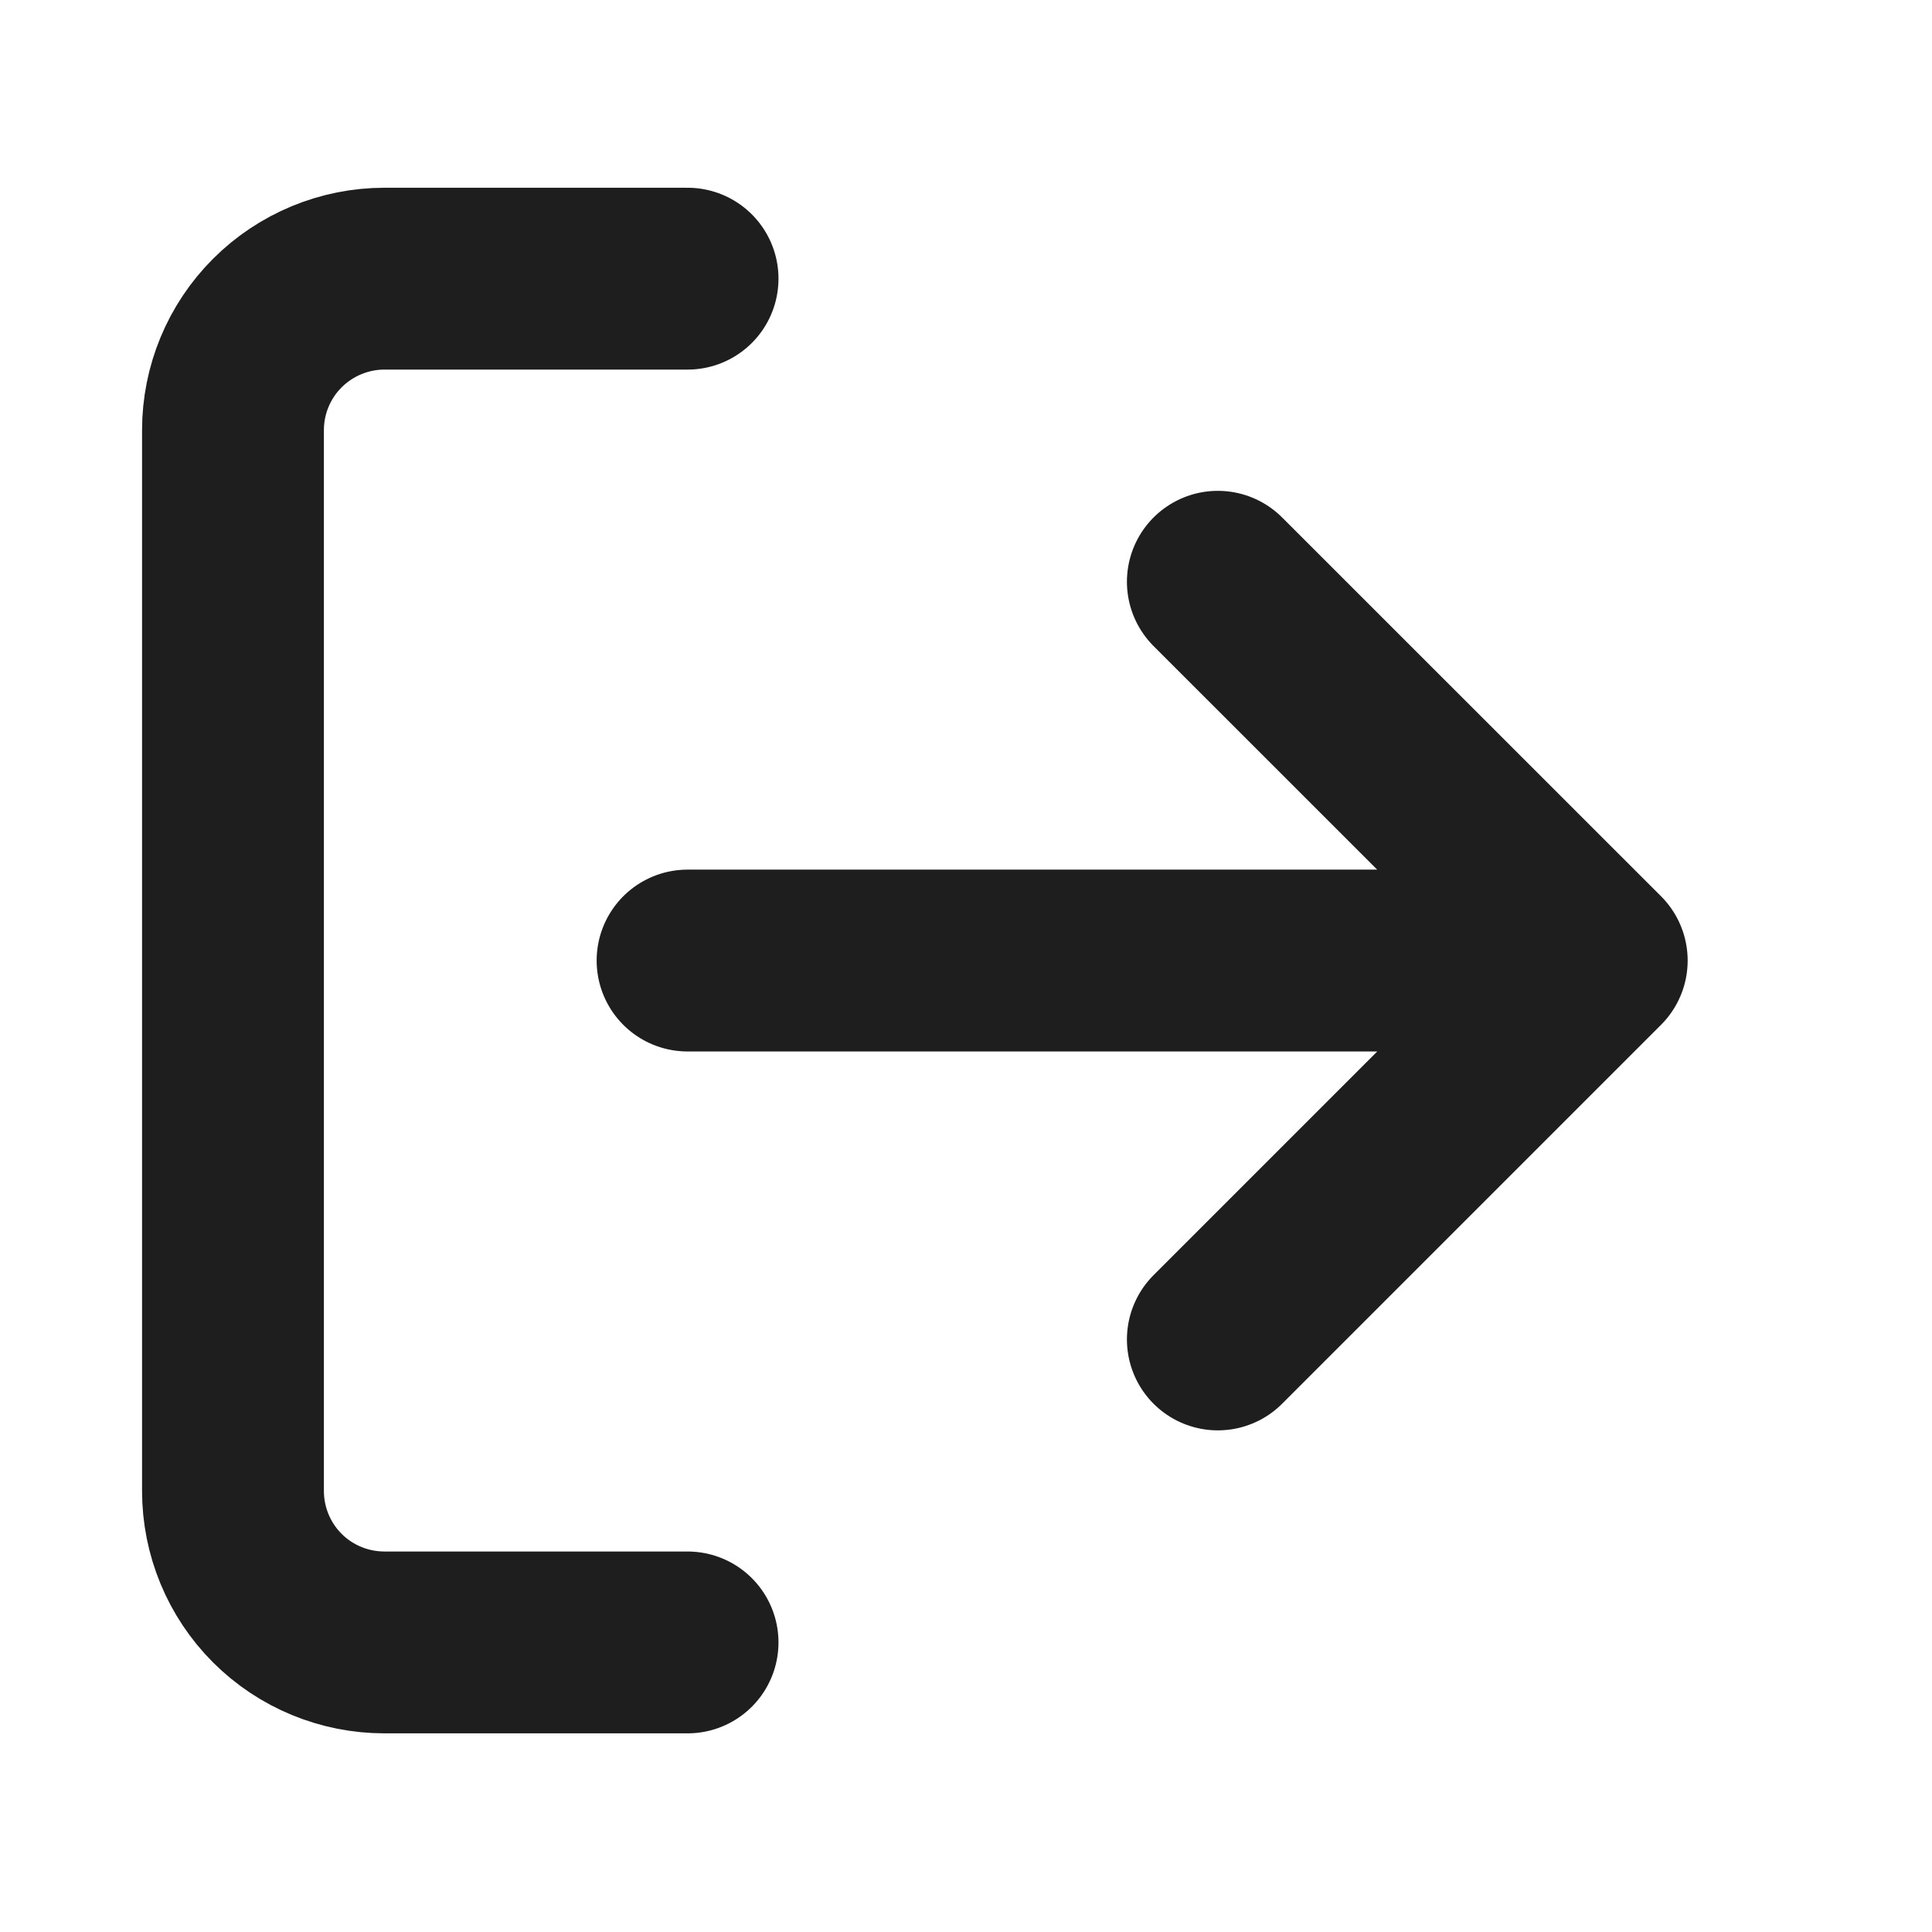 <svg width="17" height="17" viewBox="0 0 17 17" fill="none" xmlns="http://www.w3.org/2000/svg">
<path d="M6.05 14.452H3.383C3.03 14.452 2.69 14.312 2.44 14.062C2.19 13.812 2.05 13.472 2.05 13.119V3.785C2.05 3.432 2.19 3.093 2.44 2.843C2.69 2.593 3.03 2.452 3.383 2.452H6.05M10.716 11.786L14.05 8.452M14.05 8.452L10.716 5.119M14.05 8.452H6.05" stroke="#1E1E1E" stroke-width="1.6" stroke-linecap="round" stroke-linejoin="round"/>
</svg>
